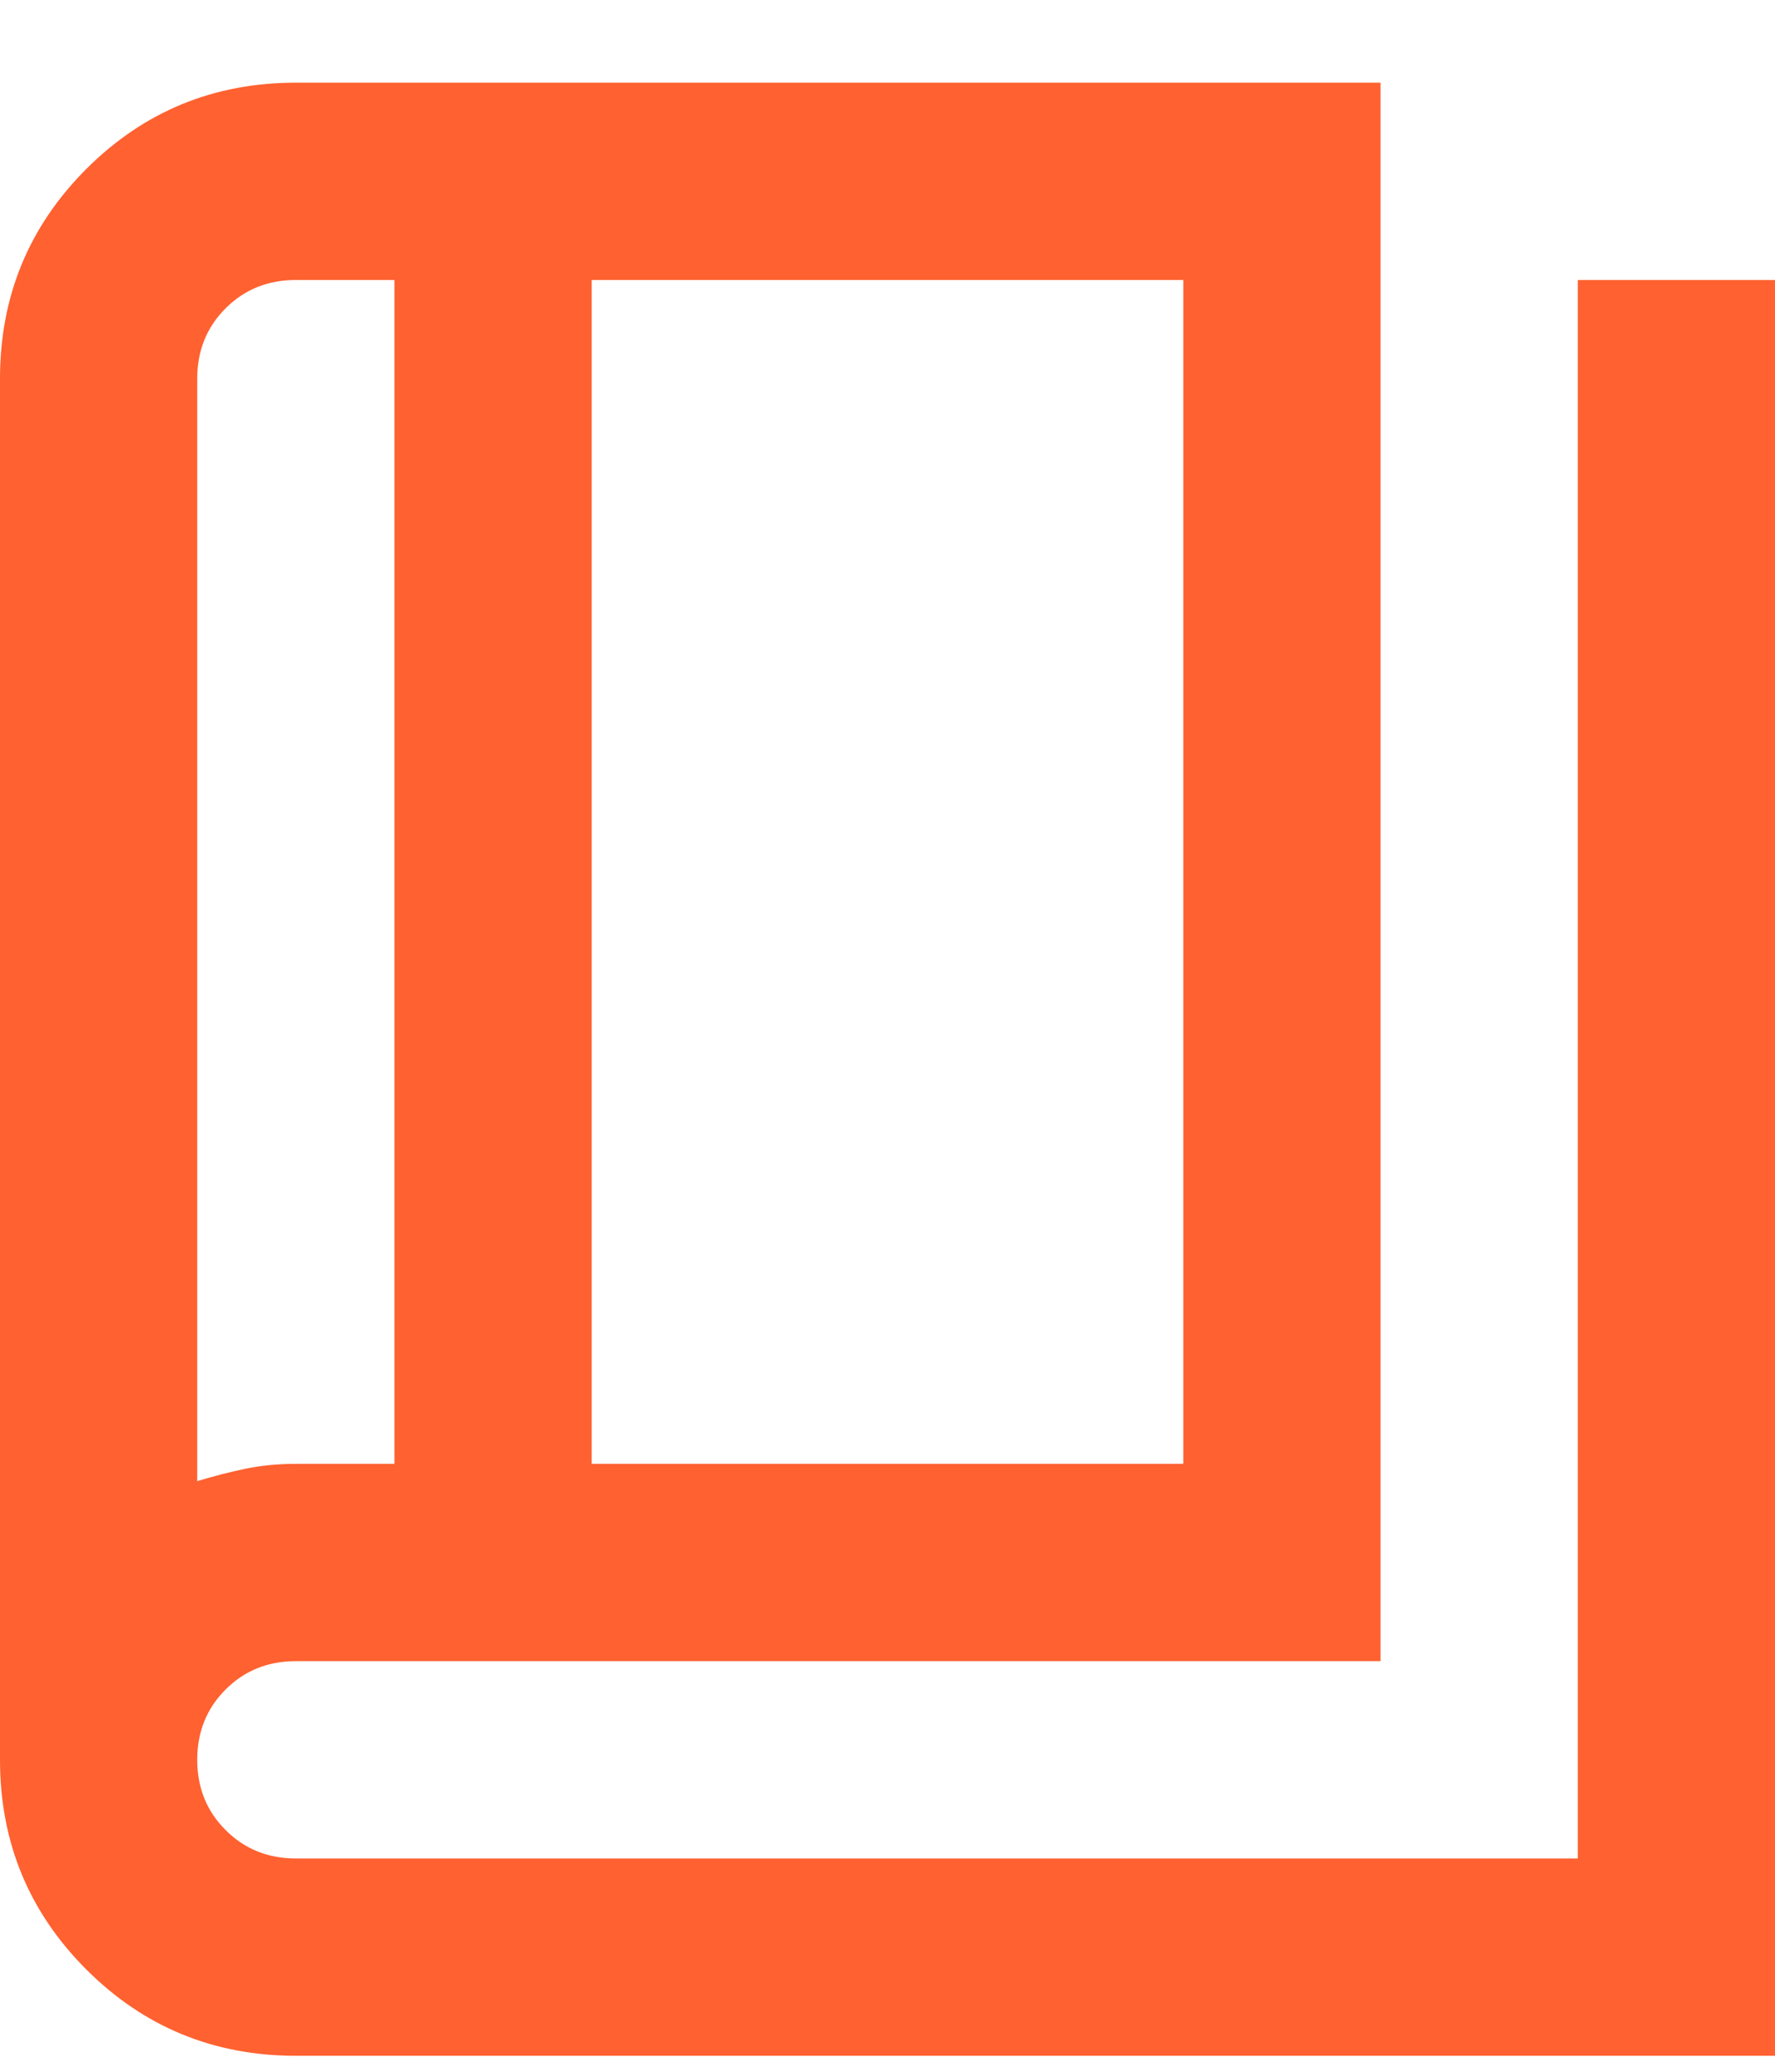 <svg width="18" height="21" viewBox="0 0 18 21" fill="none" xmlns="http://www.w3.org/2000/svg">
<path d="M3 20.838C2.167 20.838 1.458 20.546 0.875 19.963C0.292 19.38 0 18.671 0 17.838V3.838C0 3.005 0.292 2.296 0.875 1.713C1.458 1.13 2.167 0.838 3 0.838H14V16.838H3C2.717 16.838 2.479 16.934 2.288 17.125C2.096 17.317 2 17.555 2 17.838C2 18.121 2.096 18.359 2.288 18.55C2.479 18.742 2.717 18.838 3 18.838H16V2.838H18V20.838H3ZM6 14.838H12V2.838H6V14.838ZM4 14.838V2.838H3C2.717 2.838 2.479 2.934 2.288 3.125C2.096 3.317 2 3.555 2 3.838V15.013C2.167 14.963 2.329 14.921 2.487 14.888C2.646 14.855 2.817 14.838 3 14.838H4Z" fill="#FF6130"/>
</svg>
